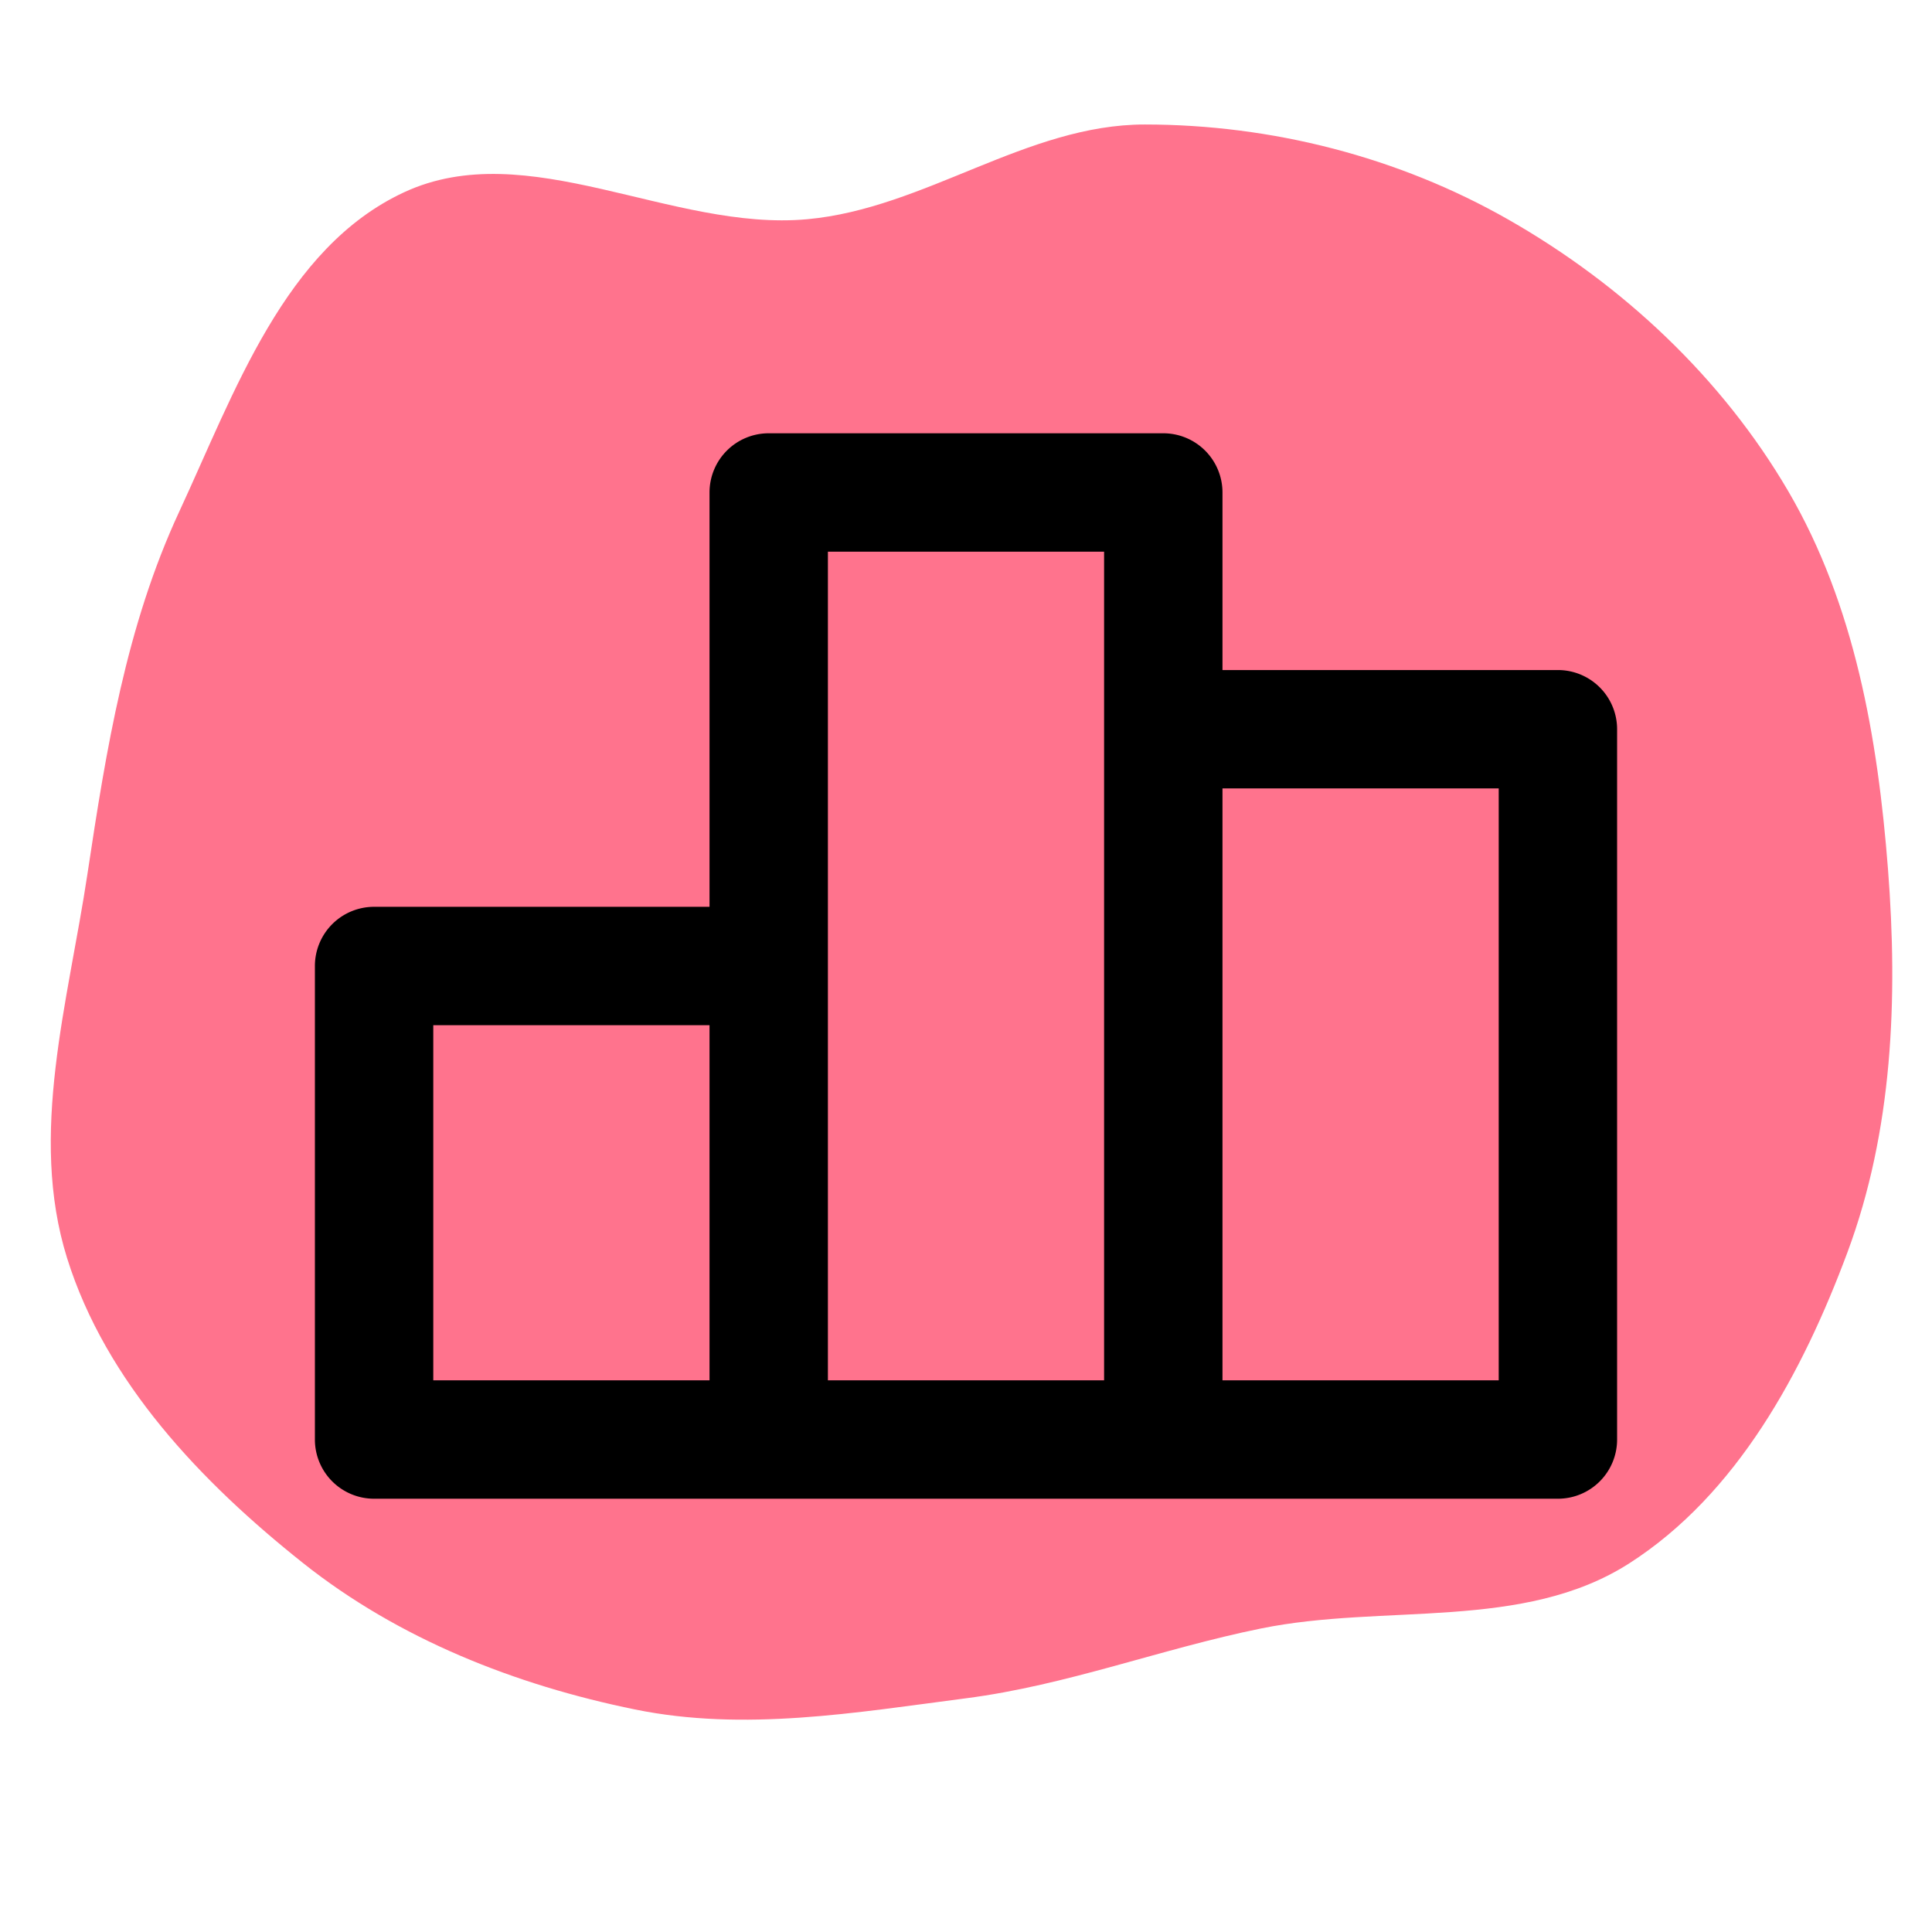 <!DOCTYPE svg PUBLIC "-//W3C//DTD SVG 1.1//EN" "http://www.w3.org/Graphics/SVG/1.1/DTD/svg11.dtd">
<!-- Uploaded to: SVG Repo, www.svgrepo.com, Transformed by: SVG Repo Mixer Tools -->
<svg fill="#000000" width="256px" height="256px" viewBox="-4.32 -4.32 32.64 32.64" xmlns="http://www.w3.org/2000/svg" stroke="#000000" stroke-width="0">
<g id="SVGRepo_bgCarrier" stroke-width="0" transform="translate(0,0), scale(1)">
<path transform="translate(-4.32, -4.32), scale(1.02)" d="M16,28.129C17.678,27.912,19.227,27.31,20.885,26.973C22.932,26.556,25.229,27.02,26.987,25.893C28.772,24.749,29.859,22.73,30.599,20.744C31.35,18.727,31.437,16.54,31.271,14.395C31.102,12.22,30.72,10.02,29.62,8.137C28.521,6.257,26.874,4.715,24.983,3.637C23.161,2.598,21.06,2.063,18.963,2.062C17.005,2.061,15.32,3.453,13.371,3.631C11.124,3.837,8.735,2.233,6.69,3.186C4.714,4.106,3.886,6.499,2.968,8.476C2.09,10.366,1.759,12.41,1.449,14.471C1.13,16.596,0.47,18.787,1.111,20.838C1.753,22.892,3.334,24.549,5.018,25.888C6.604,27.148,8.533,27.909,10.517,28.314C12.329,28.684,14.166,28.367,16,28.129" fill="#FF738D" strokewidth="0"/>
</g>
<g id="SVGRepo_tracerCarrier" stroke-linecap="round" stroke-linejoin="round"/>
<g id="SVGRepo_iconCarrier">
<path d="M22,7H16.333V4a1,1,0,0,0-1-1H8.667a1,1,0,0,0-1,1v7H2a1,1,0,0,0-1,1v8a1,1,0,0,0,1,1H22a1,1,0,0,0,1-1V8A1,1,0,0,0,22,7ZM7.667,19H3V13H7.667Zm6.666,0H9.667V5h4.666ZM21,19H16.333V9H21Z"/>
</g>
</svg>